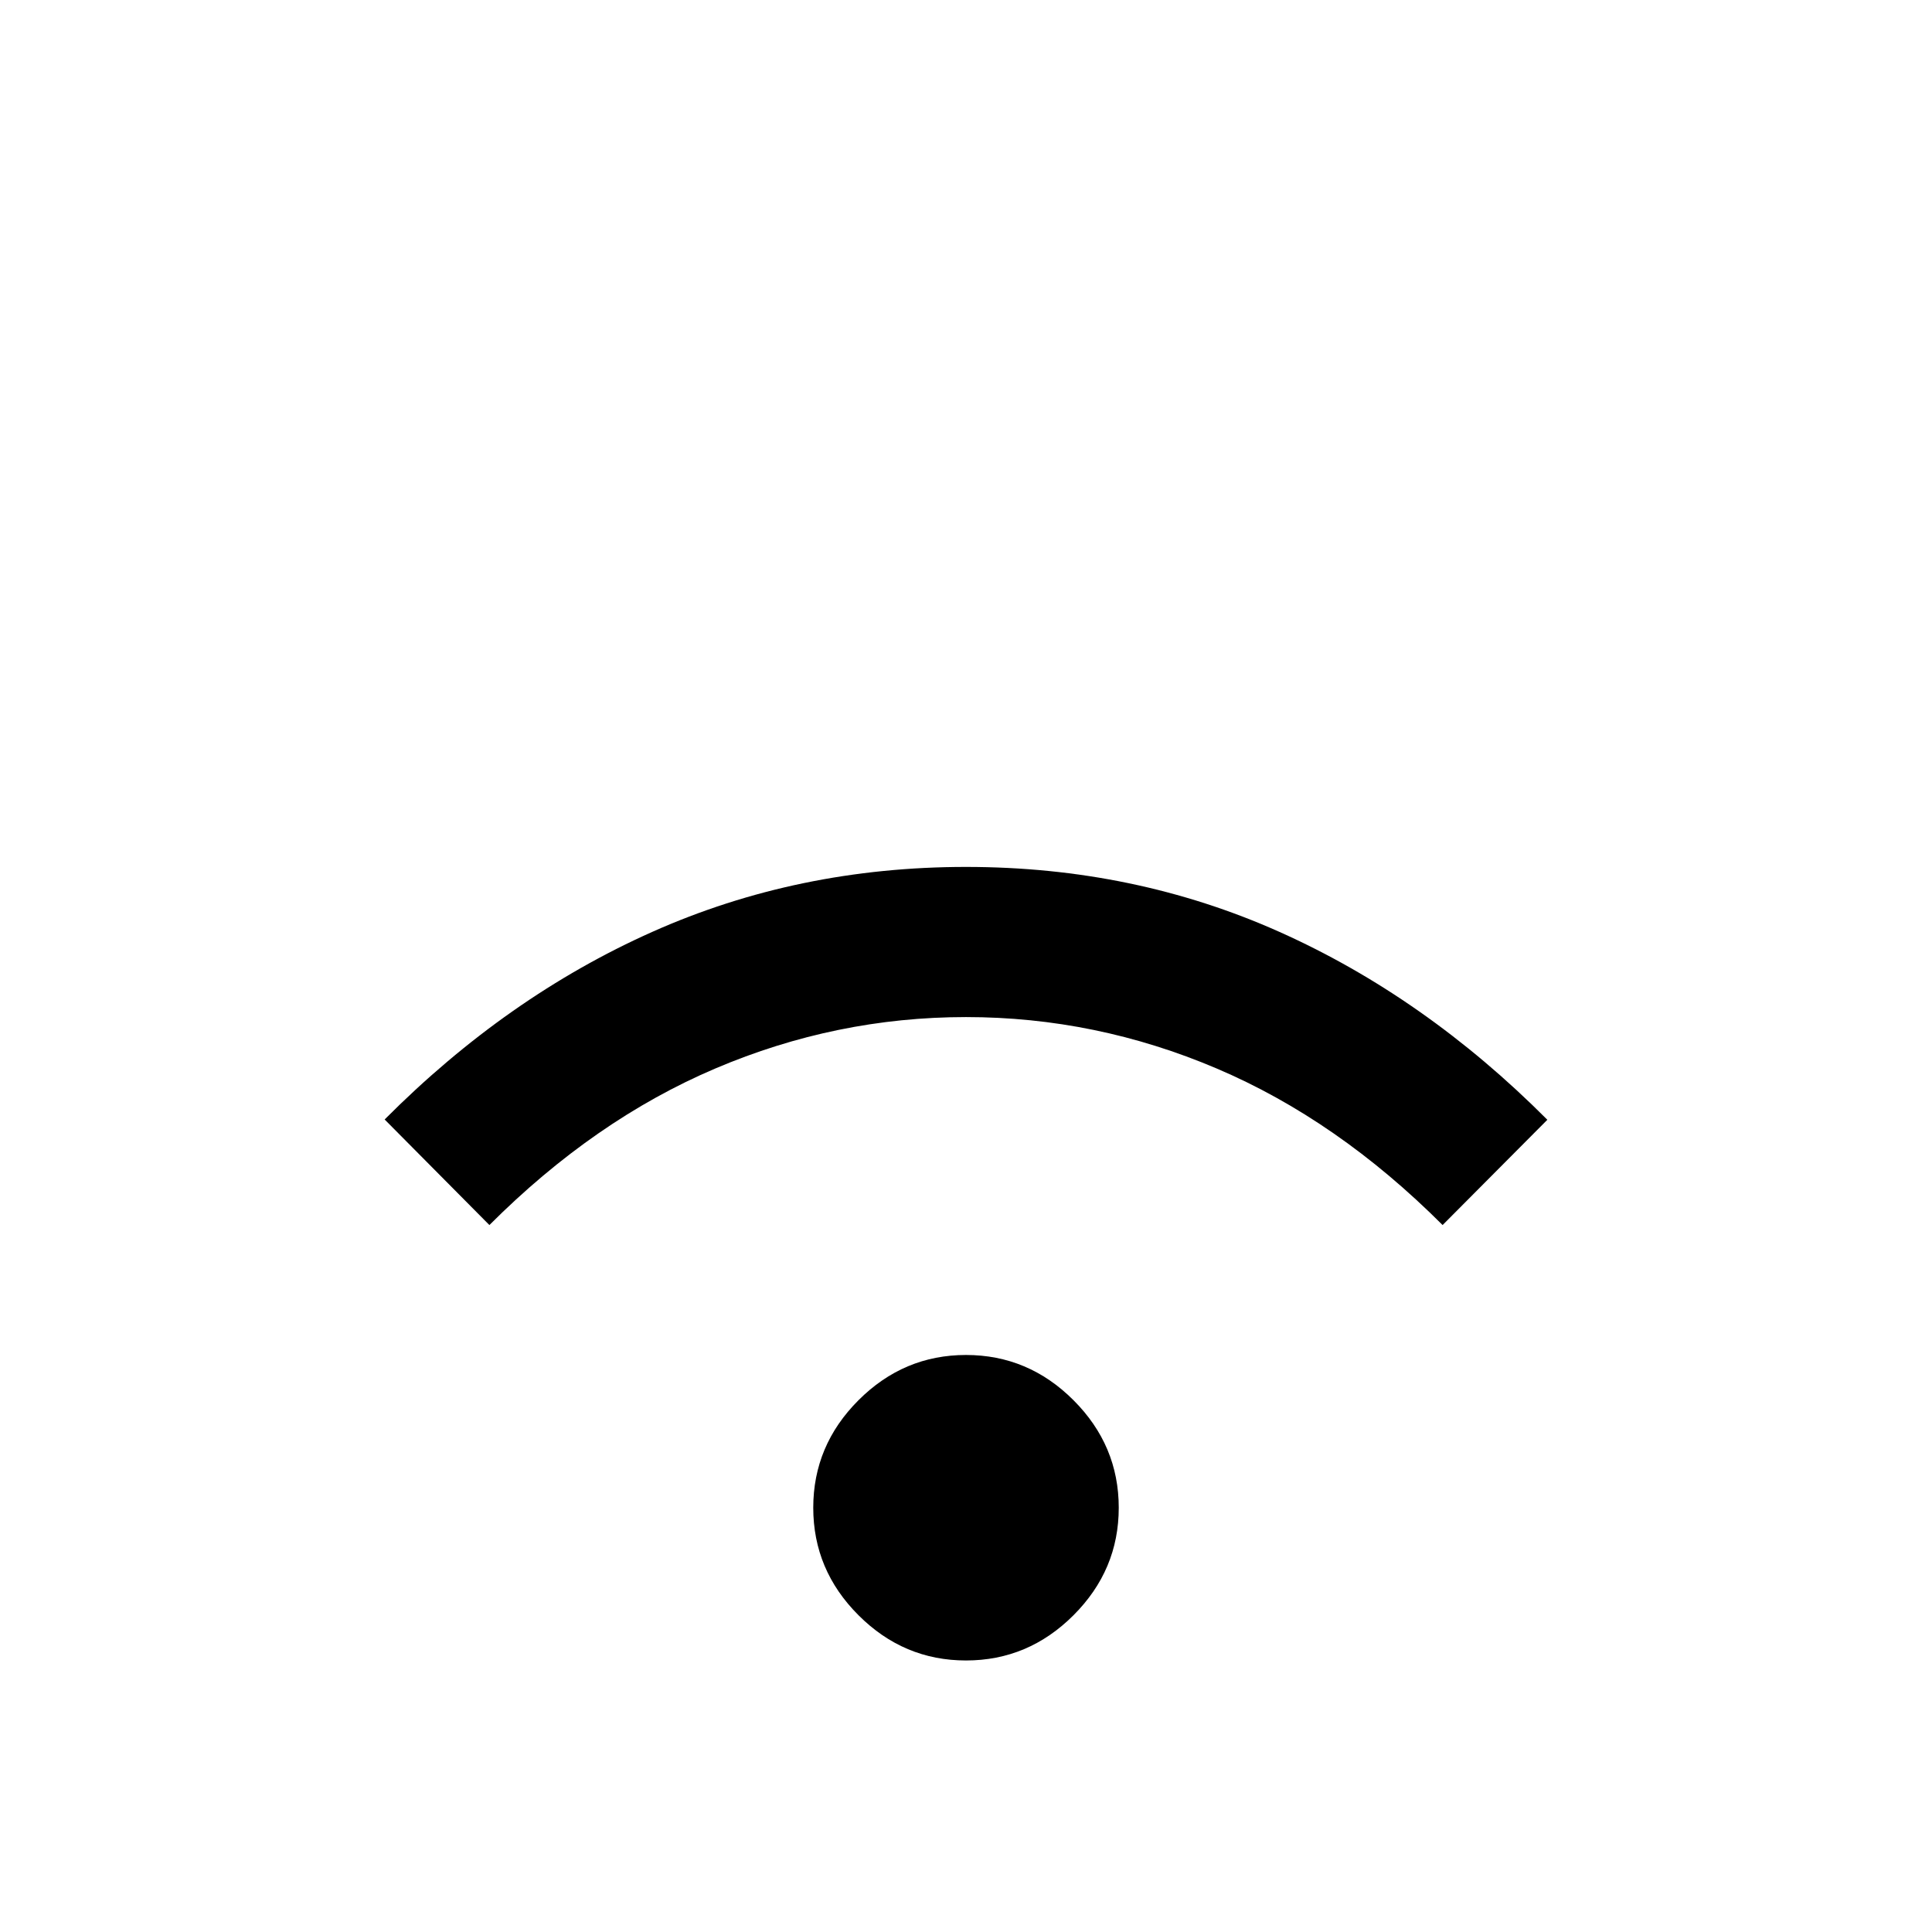 <svg xmlns="http://www.w3.org/2000/svg" height="40" viewBox="0 -960 960 960" width="40"><path d="M480-134.92q-30.95 0-53.42-22.48-22.48-22.47-22.48-53.42 0-30.95 22.48-53.42 22.47-22.48 53.42-22.48 30.95 0 53.42 22.48 22.48 22.47 22.48 53.42 0 30.95-22.48 53.42-22.47 22.48-53.42 22.48ZM243.18-351.28l-52.05-52.46q60.82-61.08 133.13-93.28 72.3-32.21 155.8-32.21 83.5 0 155.75 32.31 72.24 32.31 133.06 93.33l-52.05 52.31q-52.26-52.26-112.28-77.8-60.03-25.54-124.54-25.54t-124.54 25.54q-60.02 25.54-112.28 77.8Z"/></svg>